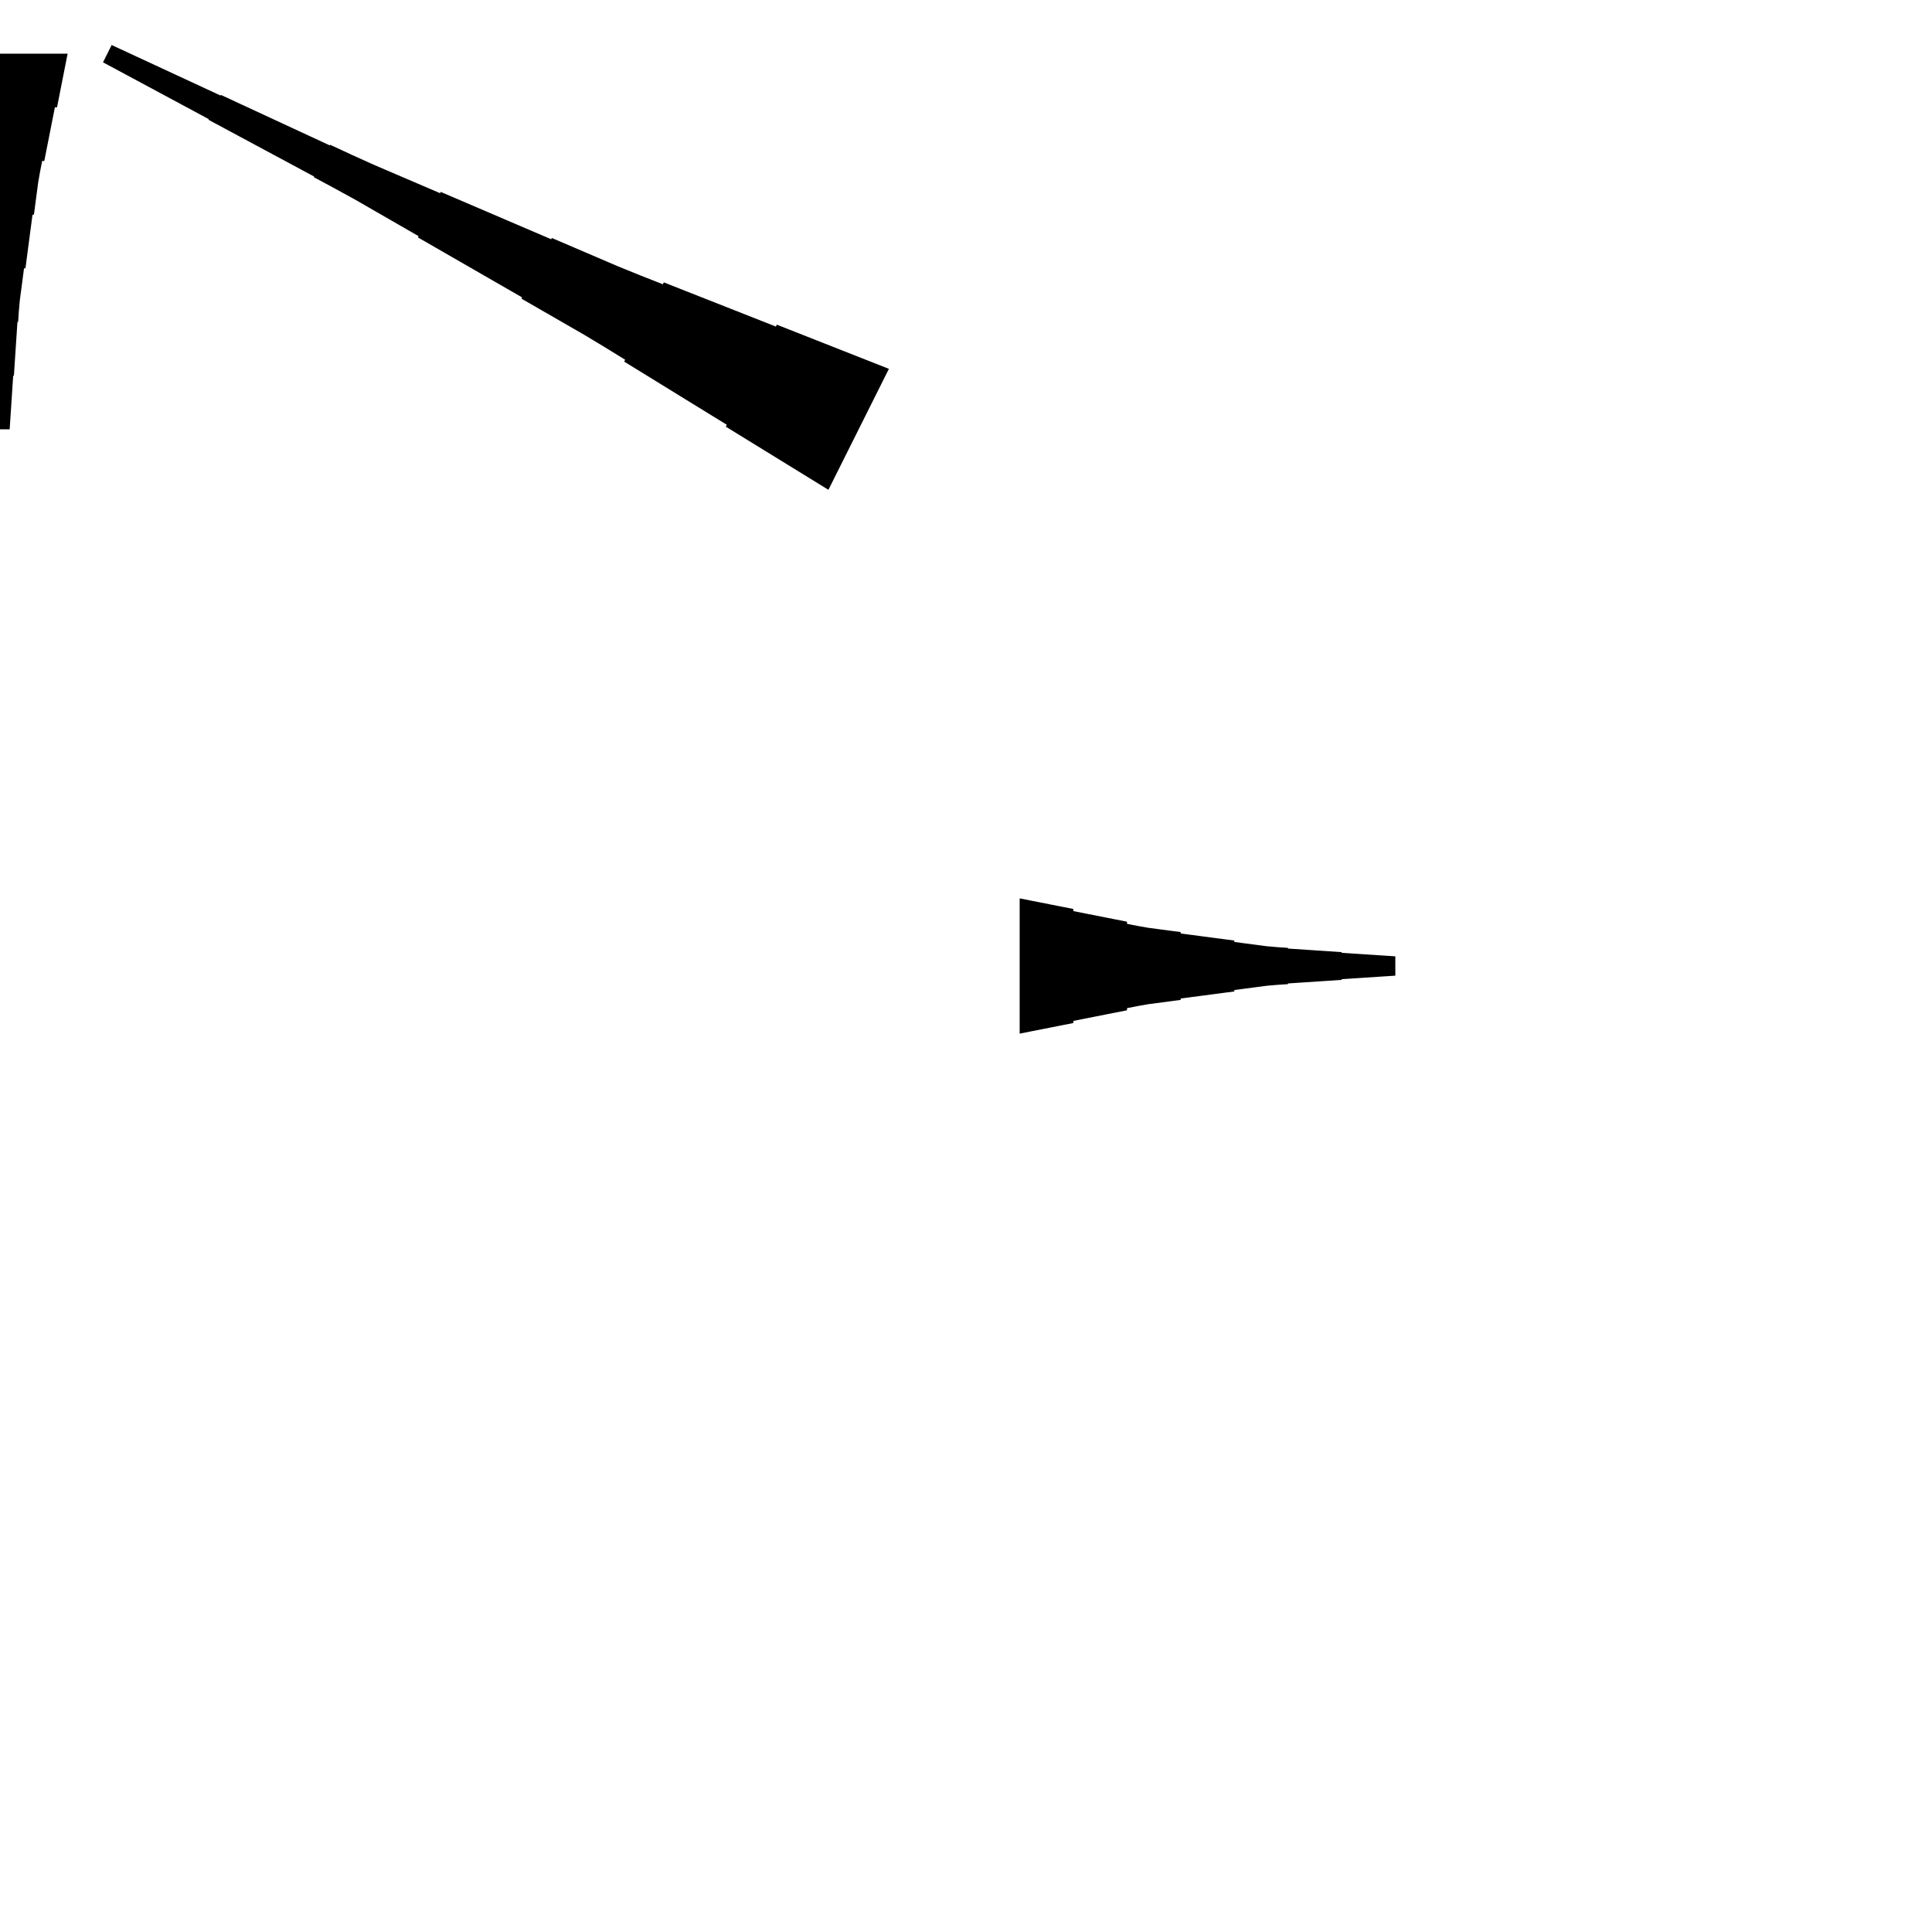 <?xml version="1.0" encoding="UTF-8"?>
<!-- Flat -->
<svg version="1.1" xmlns="http://www.w3.org/2000/svg" xmlns:xlink="http://www.w3.org/1999/xlink" width="283.465pt" height="283.465pt" viewBox="0 0 283.465 283.465">
<title>Untitled</title>
<polygon points="149.606 131.811 151.181 132.122 152.756 132.433 154.331 132.744 155.905 133.055 157.48 133.367 157.48 133.678 159.055 133.989 160.63 134.3 162.205 134.611 163.78 134.922 165.354 135.233 165.354 135.544 166.929 135.856 168.504 136.132 170.079 136.339 171.654 136.547 173.228 136.754 173.228 136.962 174.803 137.169 176.378 137.377 177.953 137.584 179.528 137.791 181.102 137.999 181.102 138.206 182.677 138.414 184.252 138.621 185.827 138.828 187.402 138.967 188.976 139.071 188.976 139.174 190.551 139.278 192.126 139.382 193.701 139.485 195.276 139.589 196.85 139.693 196.85 139.796 198.425 139.9 200 140.004 201.575 140.107 203.15 140.211 204.724 140.315 204.724 143.15 203.15 143.253 201.575 143.357 200 143.461 198.425 143.564 196.85 143.668 196.85 143.772 195.276 143.876 193.701 143.979 192.126 144.083 190.551 144.187 188.976 144.29 188.976 144.394 187.402 144.498 185.827 144.636 184.252 144.844 182.677 145.051 181.102 145.258 181.102 145.466 179.528 145.673 177.953 145.881 176.378 146.088 174.803 146.295 173.228 146.503 173.228 146.71 171.654 146.918 170.079 147.125 168.504 147.332 166.929 147.609 165.354 147.92 165.354 148.231 163.78 148.542 162.205 148.853 160.63 149.165 159.055 149.476 157.48 149.787 157.48 150.098 155.905 150.409 154.331 150.72 152.756 151.031 151.181 151.342 149.606 151.654" fill="rgba(0,0,0,1)" />
<polygon points="121.547 71.866 118.537 70.013 115.526 68.16 112.516 66.307 109.505 64.454 106.495 62.601 106.634 62.322 103.624 60.469 100.613 58.616 97.603 56.763 94.592 54.91 91.582 53.057 91.721 52.779 88.71 50.926 85.684 49.103 82.628 47.343 79.571 45.583 76.514 43.822 76.607 43.637 73.55 41.877 70.493 40.116 67.436 38.356 64.379 36.596 61.322 34.835 61.415 34.65 58.358 32.889 55.301 31.129 52.245 29.369 49.157 27.67 46.054 26.003 46.1 25.91 42.997 24.242 39.894 22.575 36.79 20.907 33.687 19.24 30.584 17.572 30.63 17.48 27.527 15.812 24.424 14.144 21.321 12.477 18.217 10.809 15.114 9.142 16.382 6.606 19.578 8.088 22.774 9.57 25.97 11.053 29.166 12.534 32.362 14.017 32.408 13.924 35.604 15.406 38.8 16.888 41.996 18.37 45.192 19.852 48.388 21.334 48.434 21.241 51.63 22.723 54.842 24.174 58.084 25.564 61.327 26.953 64.569 28.342 64.662 28.157 67.904 29.546 71.147 30.935 74.389 32.325 77.631 33.714 80.874 35.103 80.966 34.918 84.209 36.307 87.451 37.696 90.693 39.086 93.967 40.413 97.255 41.709 97.395 41.431 100.683 42.728 103.972 44.024 107.261 45.321 110.55 46.617 113.838 47.914 113.978 47.636 117.266 48.932 120.555 50.229 123.844 51.525 127.132 52.822 130.421 54.118" fill="rgba(0,0,0,1)" />
<polygon points="9.921 7.874 9.61 9.449 9.299 11.024 8.988 12.598 8.677 14.173 8.366 15.748 8.055 15.748 7.743 17.323 7.432 18.898 7.121 20.472 6.81 22.047 6.499 23.622 6.188 23.622 5.877 25.197 5.6 26.772 5.393 28.346 5.185 29.921 4.978 31.496 4.771 31.496 4.563 33.071 4.356 34.646 4.148 36.221 3.941 37.795 3.733 39.37 3.526 39.37 3.319 40.945 3.111 42.52 2.904 44.094 2.765 45.669 2.662 47.244 2.558 47.244 2.454 48.819 2.351 50.394 2.247 51.968 2.143 53.543 2.04 55.118 1.936 55.118 1.832 56.693 1.728 58.268 1.625 59.843 1.521 61.417 1.417 62.992 -1.417 62.992 -1.521 61.417 -1.625 59.843 -1.728 58.268 -1.832 56.693 -1.936 55.118 -2.04 55.118 -2.143 53.543 -2.247 51.968 -2.351 50.394 -2.454 48.819 -2.558 47.244 -2.662 47.244 -2.765 45.669 -2.904 44.094 -3.111 42.52 -3.319 40.945 -3.526 39.37 -3.733 39.37 -3.941 37.795 -4.148 36.221 -4.356 34.646 -4.563 33.071 -4.771 31.496 -4.978 31.496 -5.185 29.921 -5.393 28.346 -5.6 26.772 -5.877 25.197 -6.188 23.622 -6.499 23.622 -6.81 22.047 -7.121 20.472 -7.432 18.898 -7.743 17.323 -8.055 15.748 -8.366 15.748 -8.677 14.173 -8.988 12.598 -9.299 11.024 -9.61 9.449 -9.921 7.874" fill="rgba(0,0,0,1)" />
</svg>